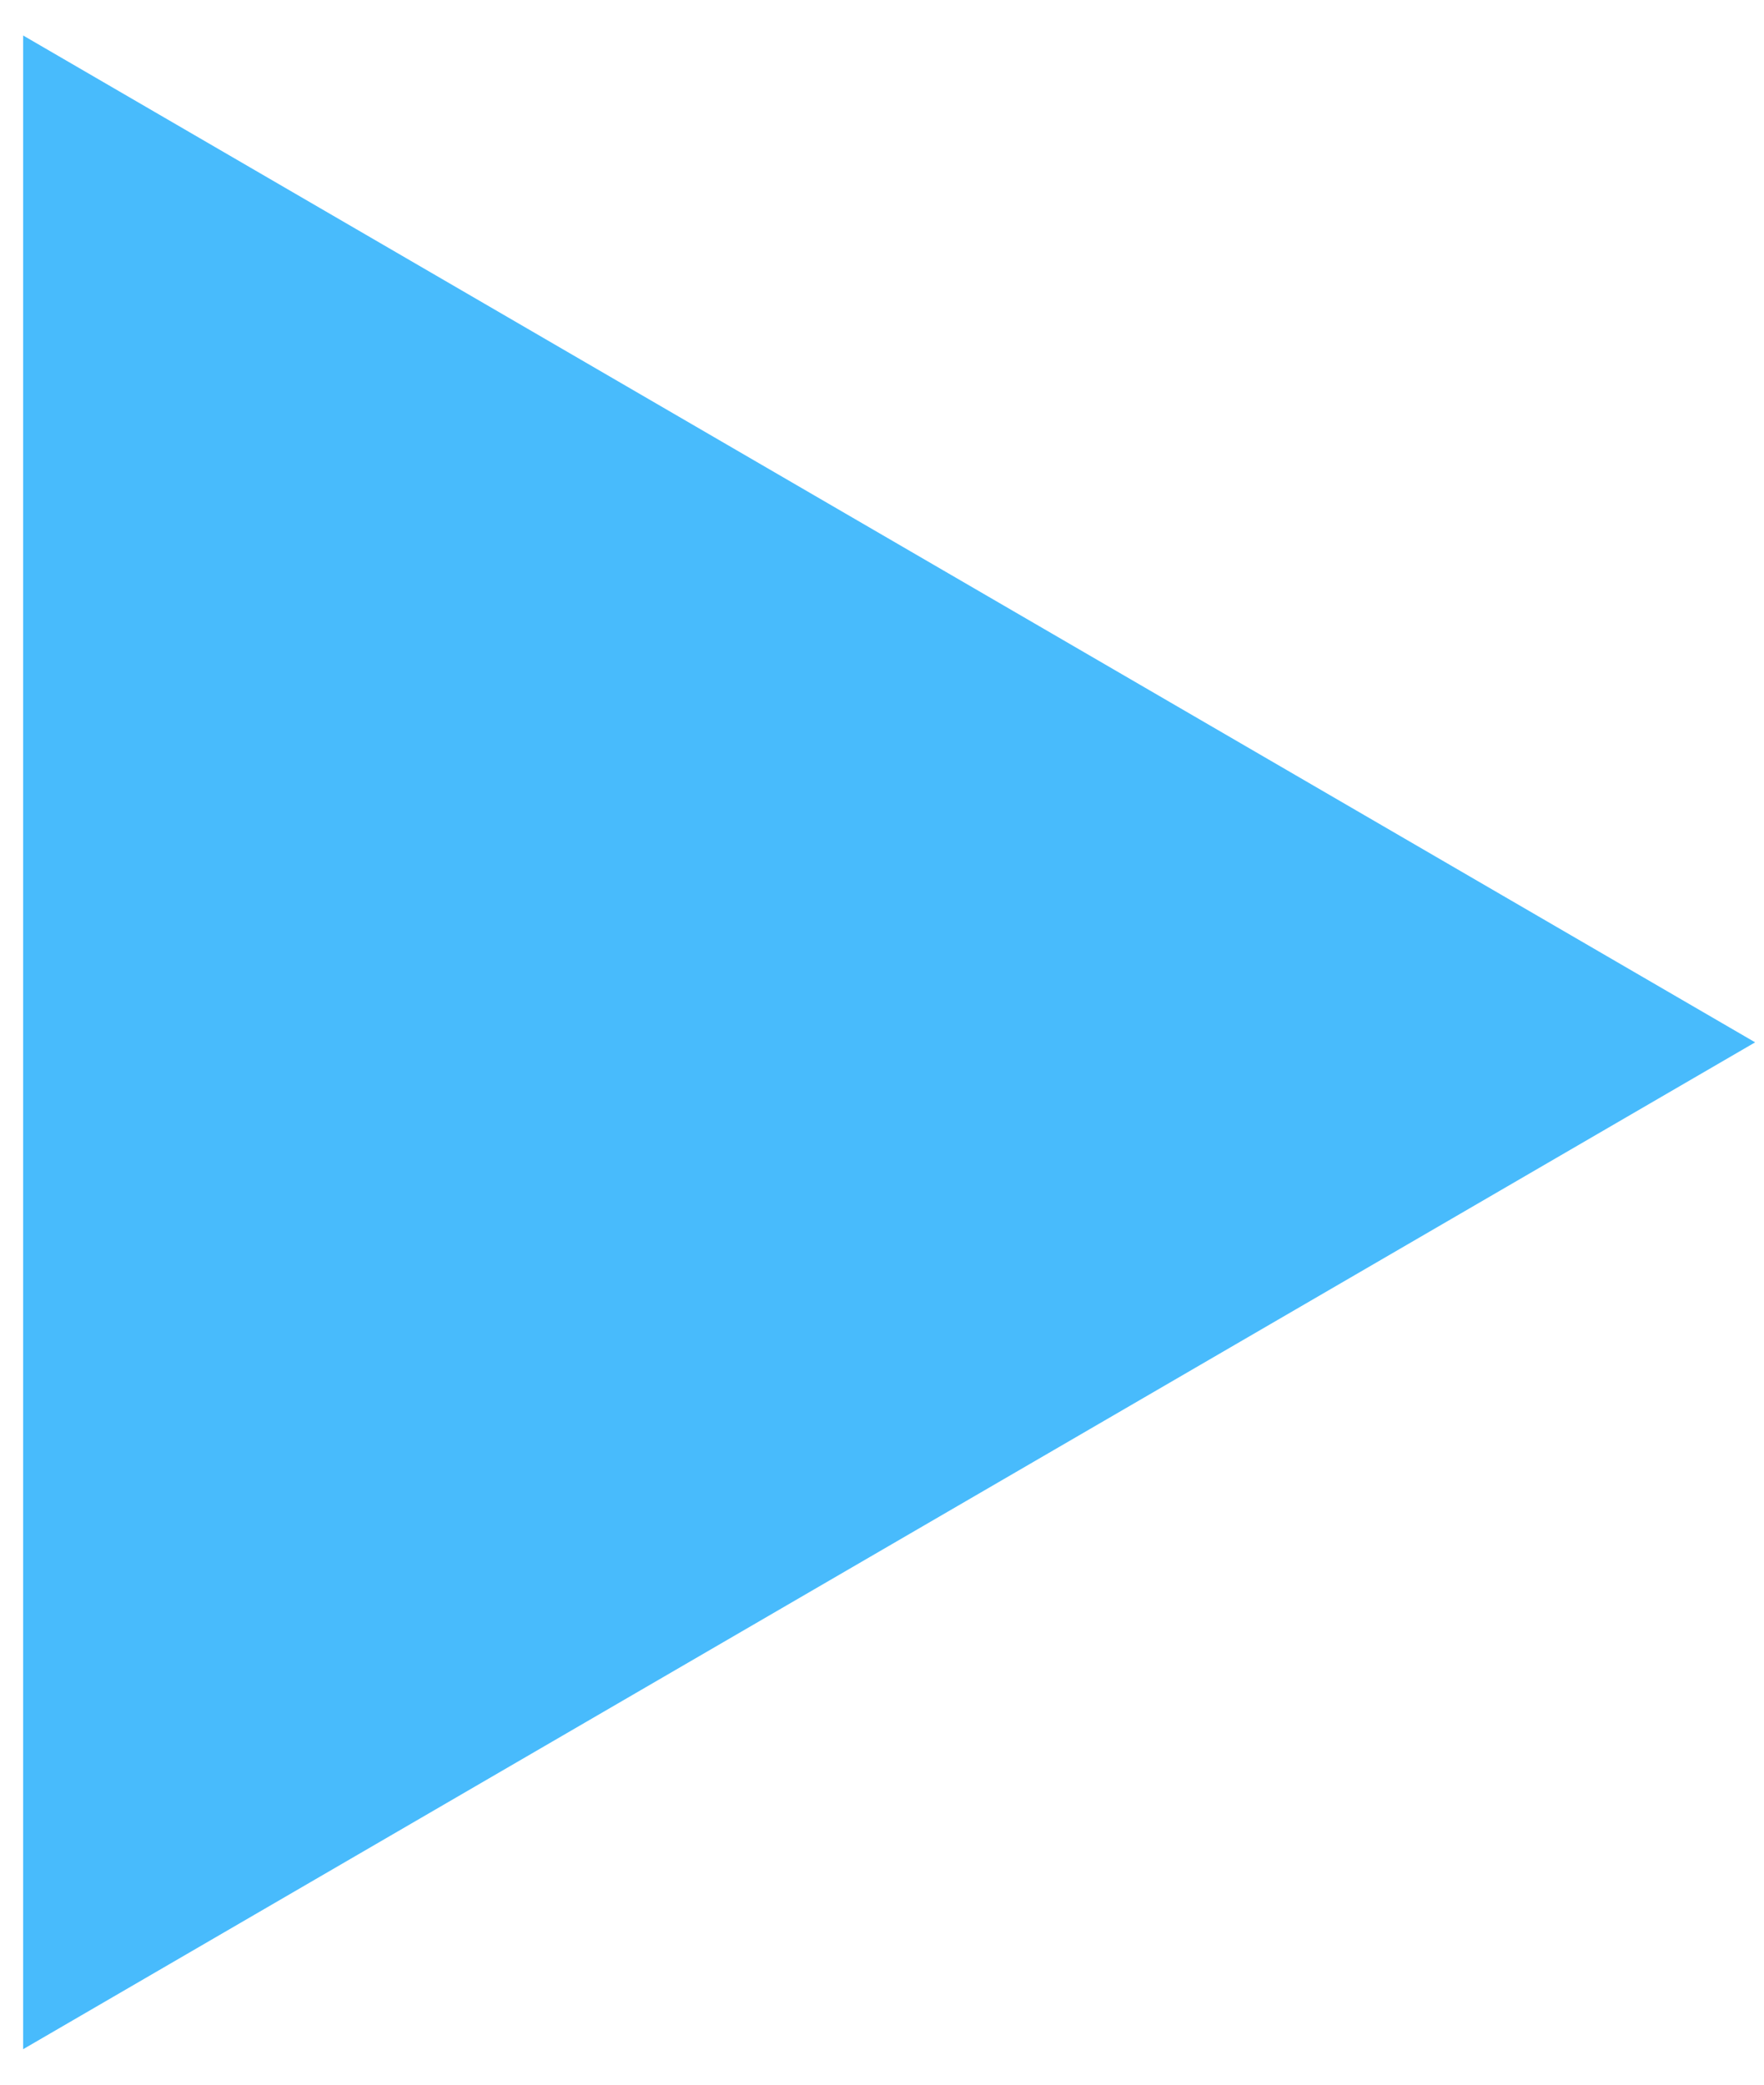 <svg width="44" height="52" viewBox="0 0 44 52" version="1.1" xmlns="http://www.w3.org/2000/svg" xmlns:xlink="http://www.w3.org/1999/xlink">
<g id="Canvas" fill="none">
<g id="Polygon">
<path d="M 29 0L 54.115 43.202L 3.885 43.202L 29 0Z" transform="matrix(0 1 -1 0 43.779 -3)" fill="#48BBFC"/>
</g>
</g>
</svg>

